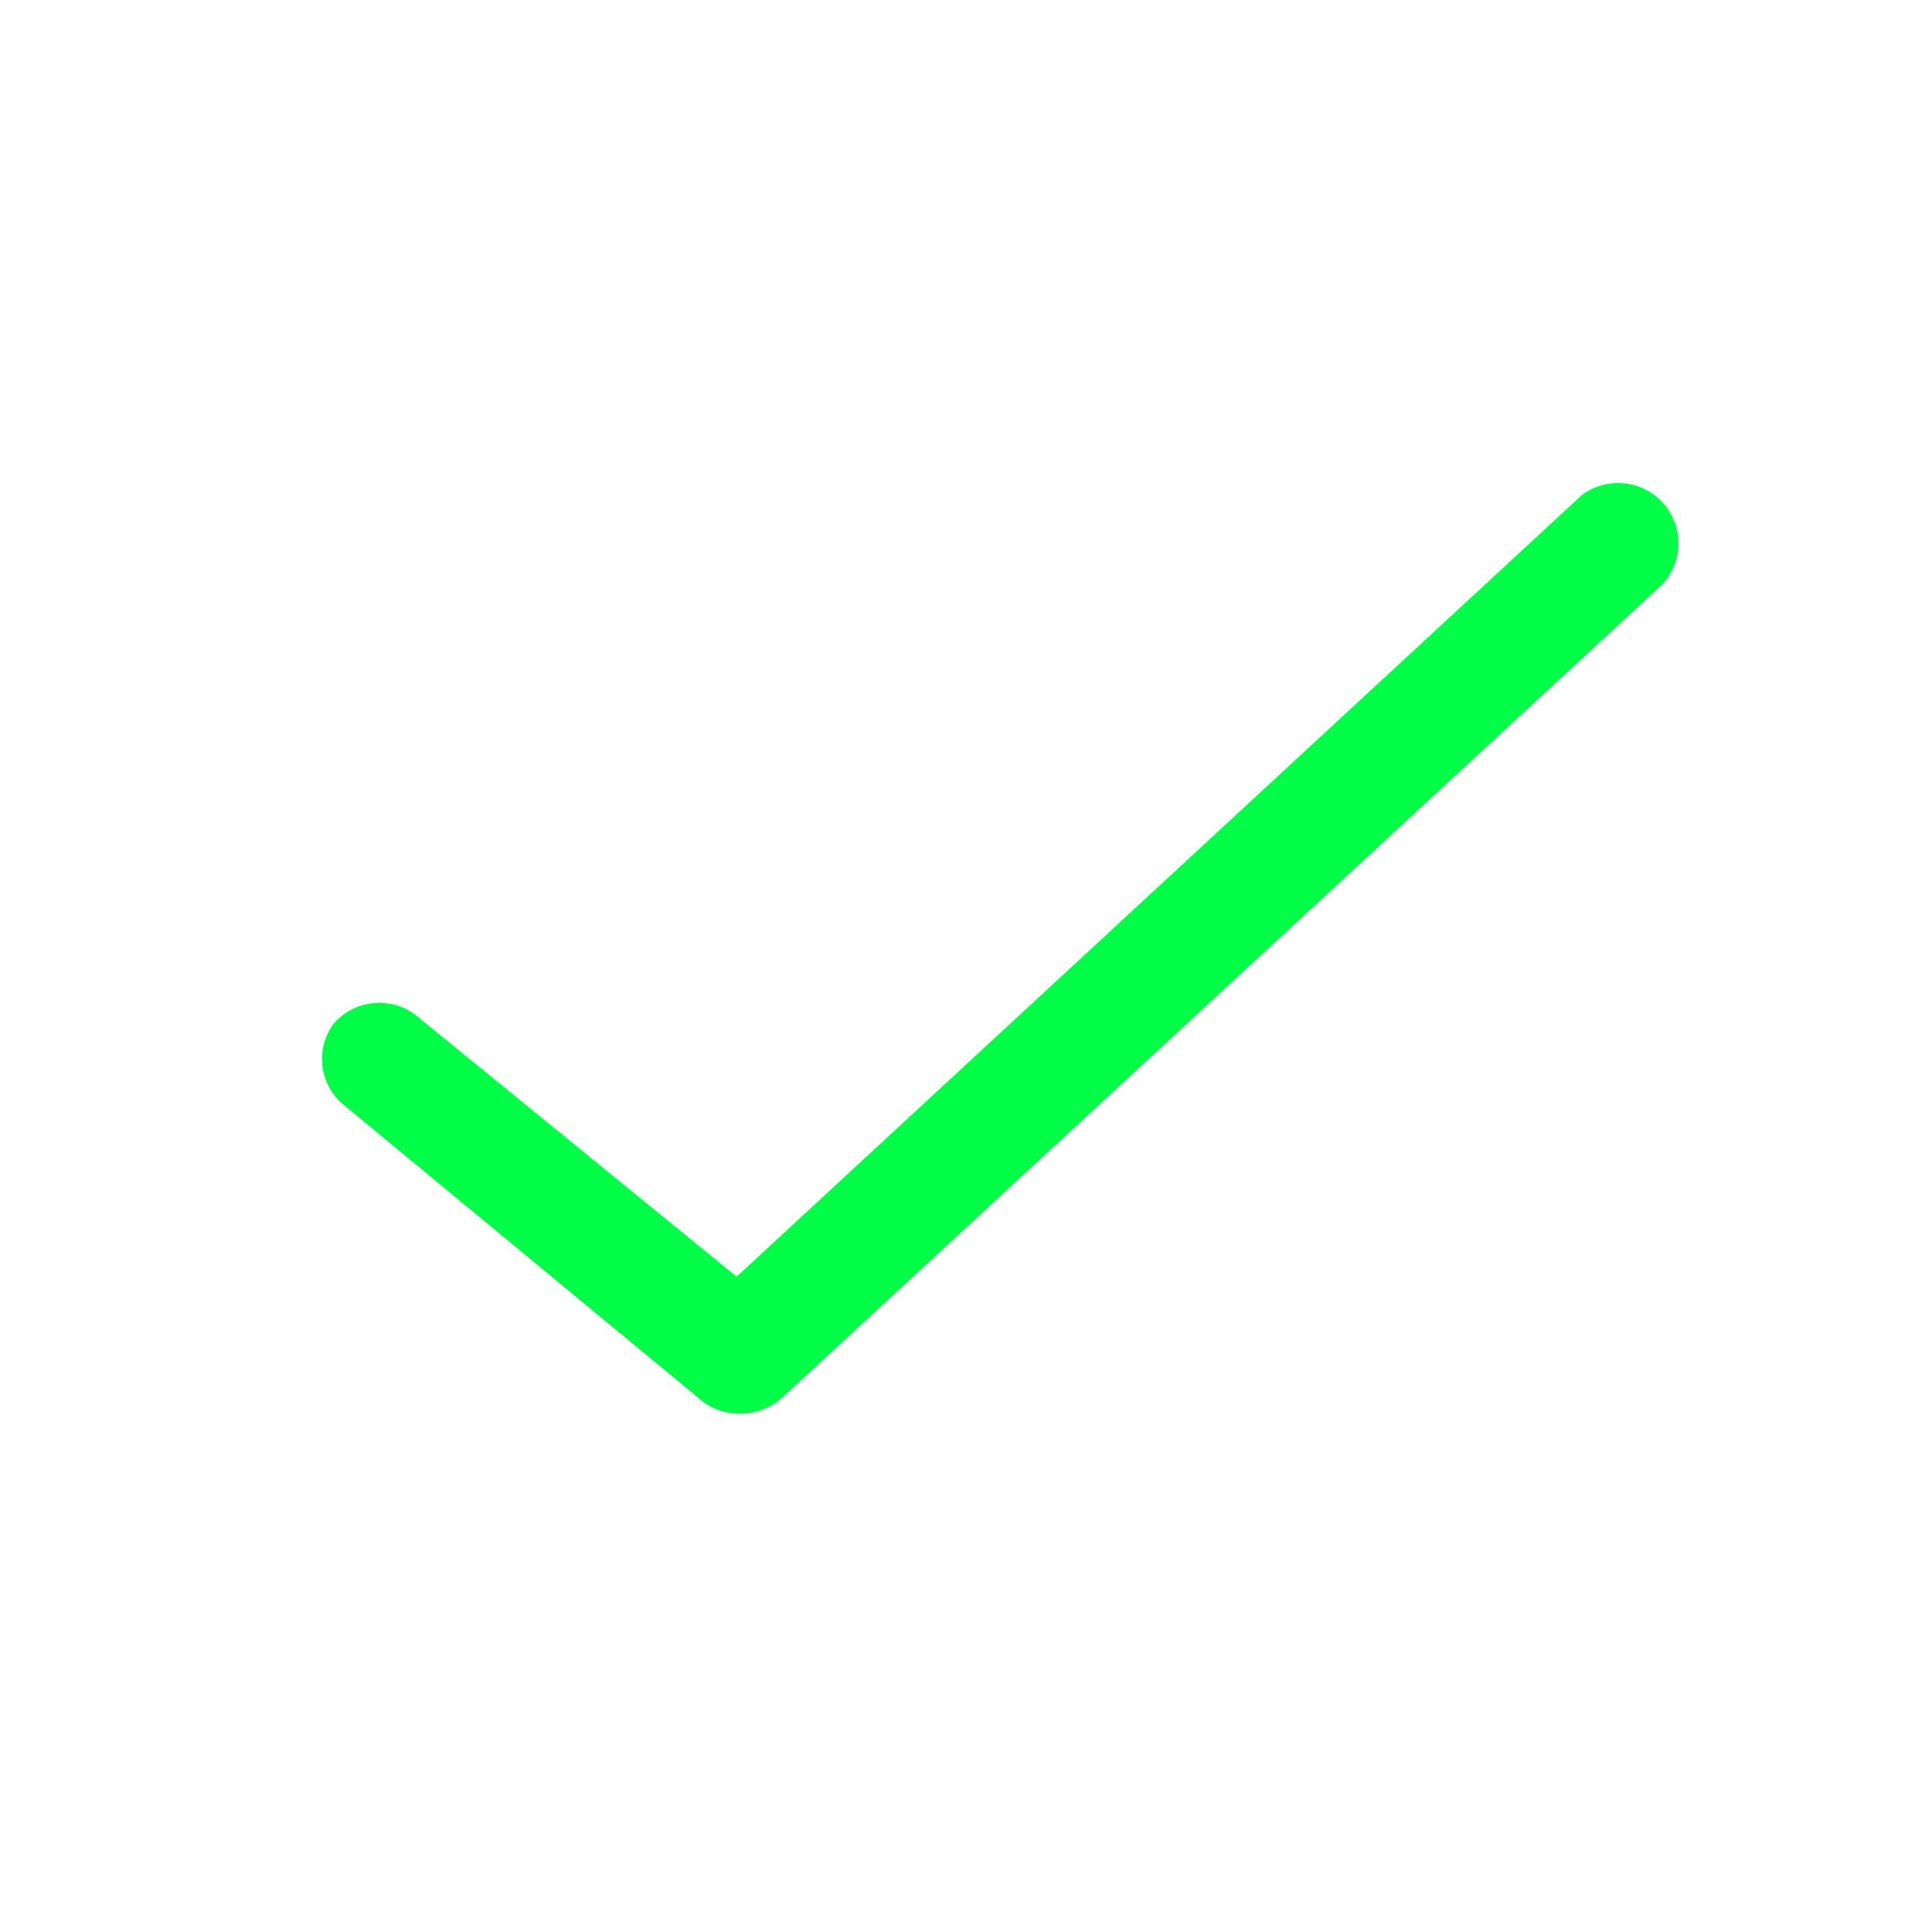 <svg width="12" height="12" viewBox="0 0 12 12" fill="none" xmlns="http://www.w3.org/2000/svg">
<path d="M4.605 8.78C4.521 8.784 4.438 8.759 4.37 8.71L2.125 6.855C1.98 6.727 1.958 6.509 2.075 6.355C2.203 6.211 2.419 6.187 2.575 6.3L4.575 7.93L9.825 3.075C9.98 2.959 10.199 2.98 10.329 3.124C10.458 3.268 10.457 3.488 10.325 3.63L4.86 8.68C4.79 8.744 4.699 8.78 4.605 8.78Z" fill="#00FF47"/>
</svg>
